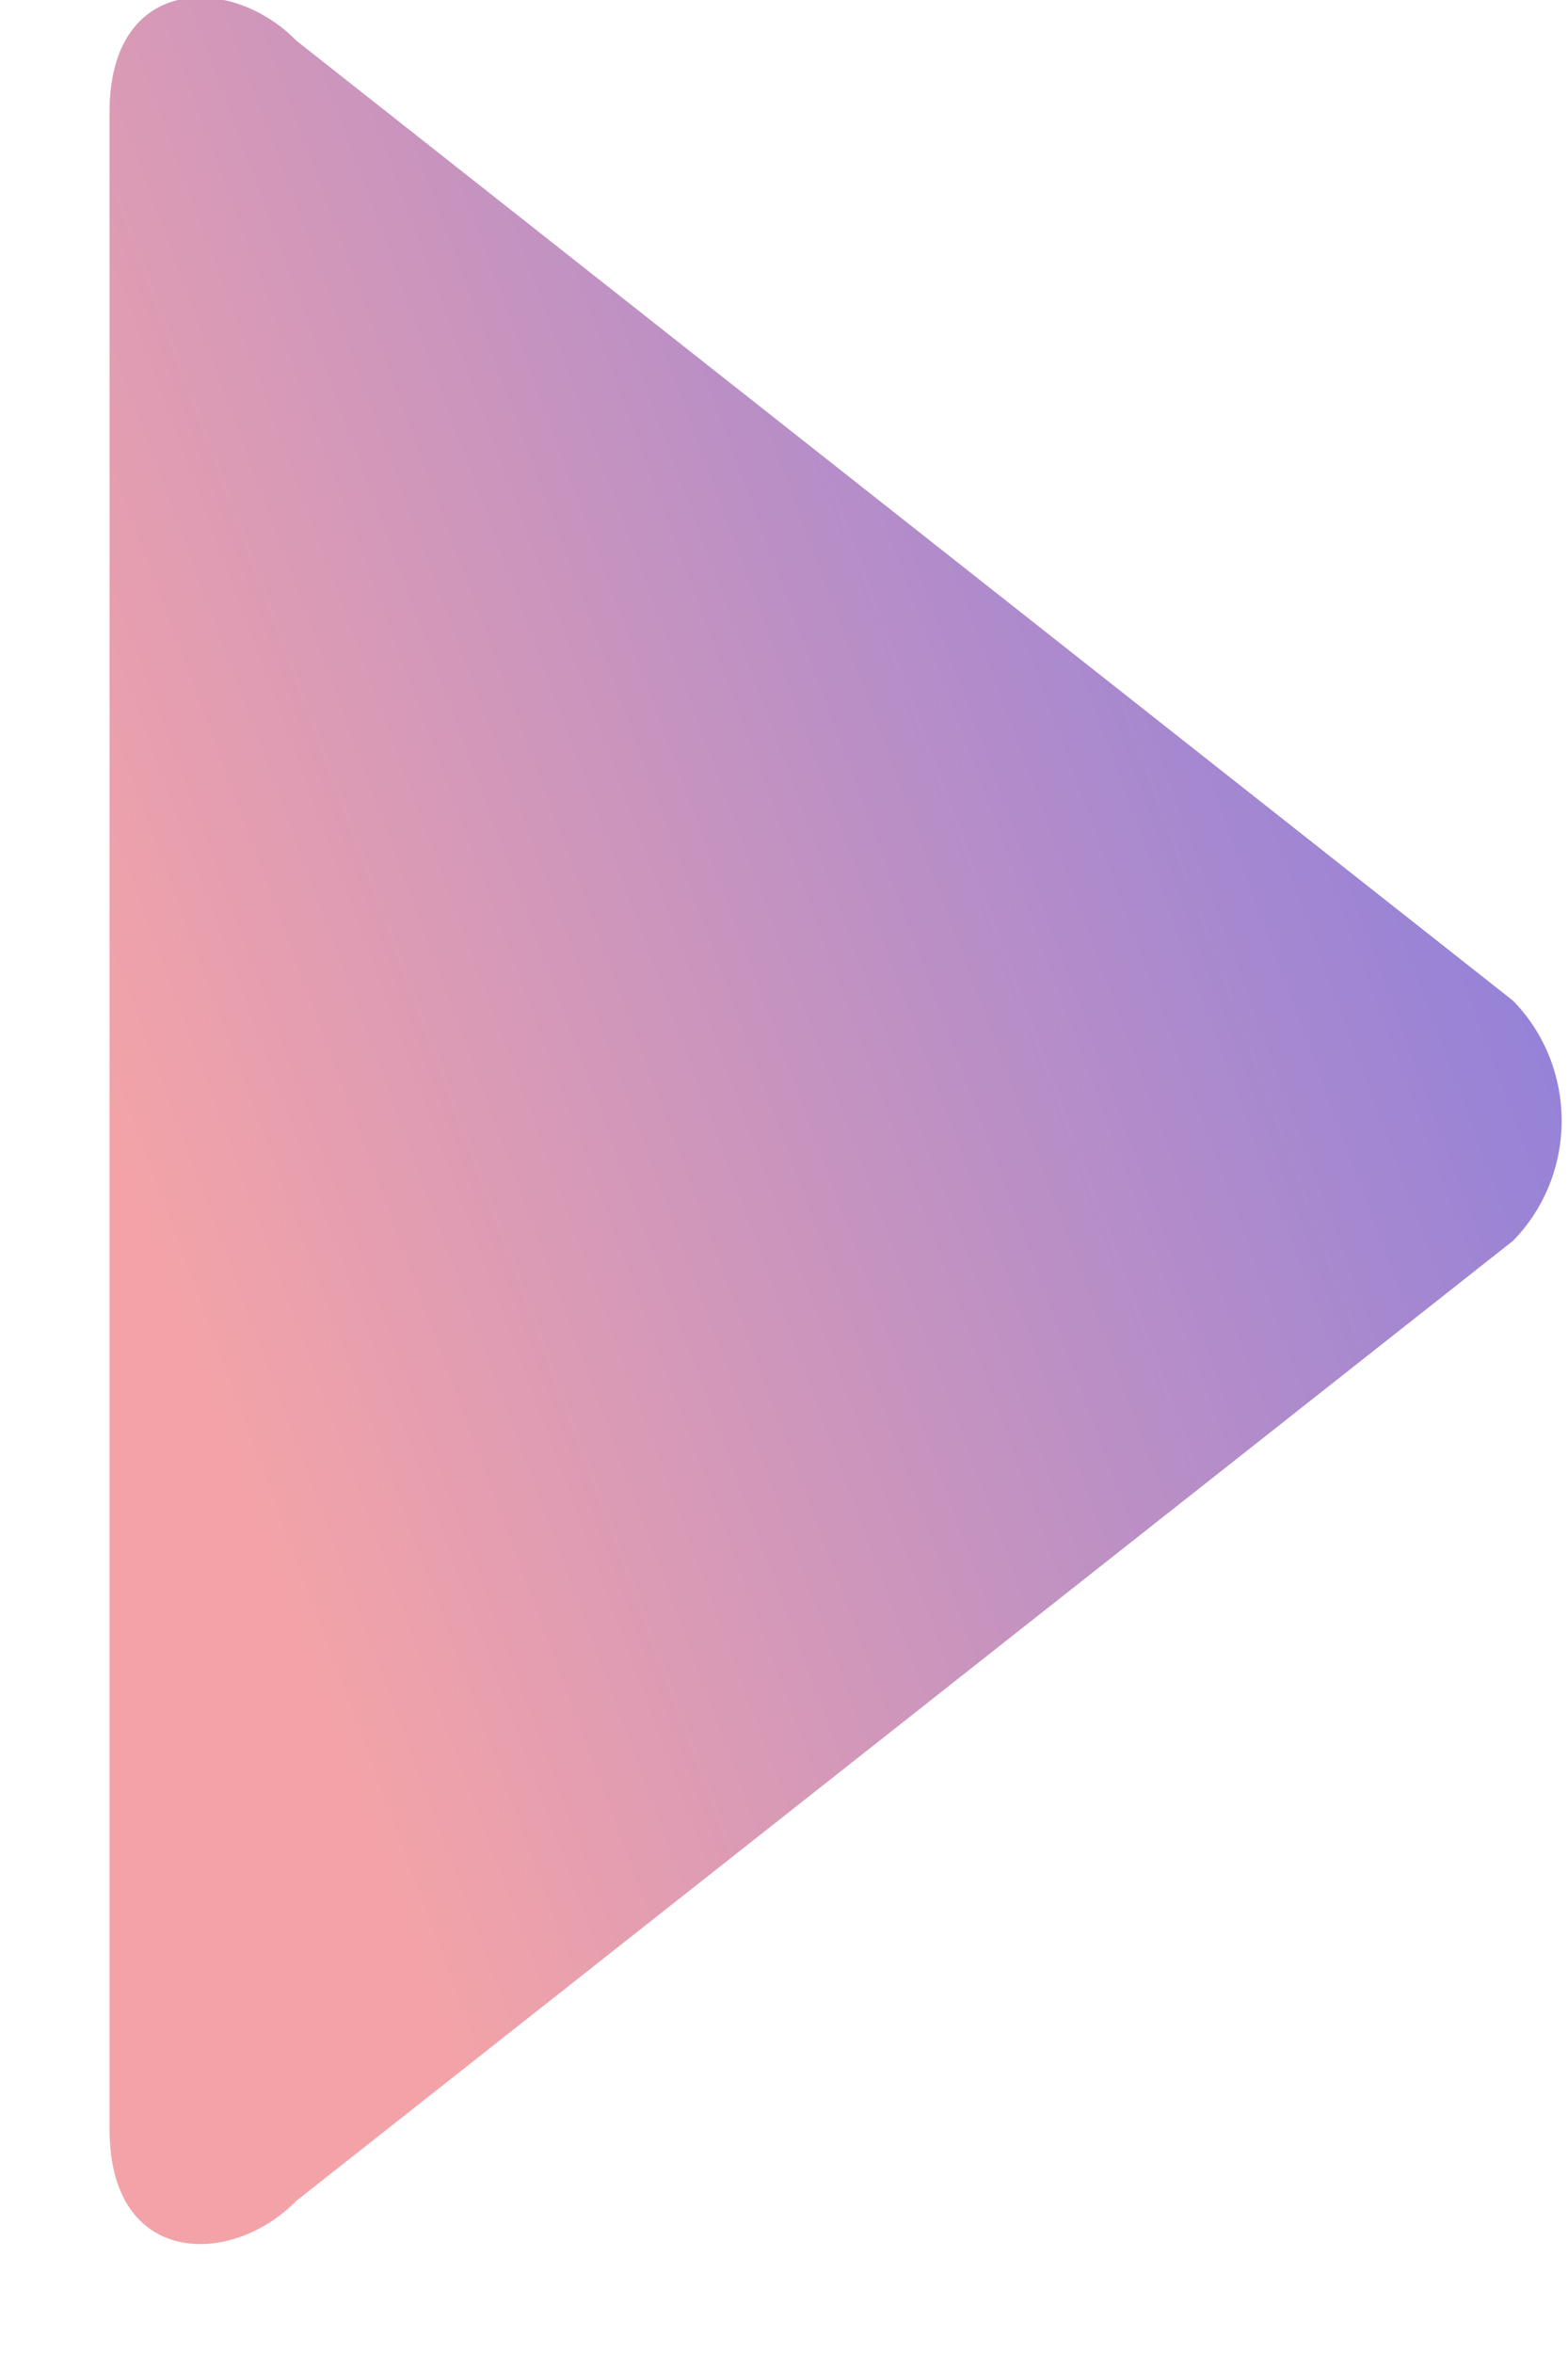 <svg viewBox="0 0 14 21" width="14px" height="21px" xmlns="http://www.w3.org/2000/svg">
<linearGradient id="PSgrad_0" x1="86.603%" x2="0%" y1="0%" y2="50%">
  <stop offset="0%" stop-color="rgb(135,125,224)" stop-opacity="1" />
  <stop offset="100%" stop-color="rgb(243,163,168)" stop-opacity="1" />
</linearGradient>
<path fill="url(#PSgrad_0)"
 d="M13.509,11.074 L2.645,19.643 C2.066,20.234 0.978,20.234 0.978,19.003 L0.978,1.001 C0.978,-0.229 2.066,-0.229 2.645,0.362 L13.509,8.931 C14.088,9.523 14.088,10.482 13.509,11.074 Z"/>
</svg>
